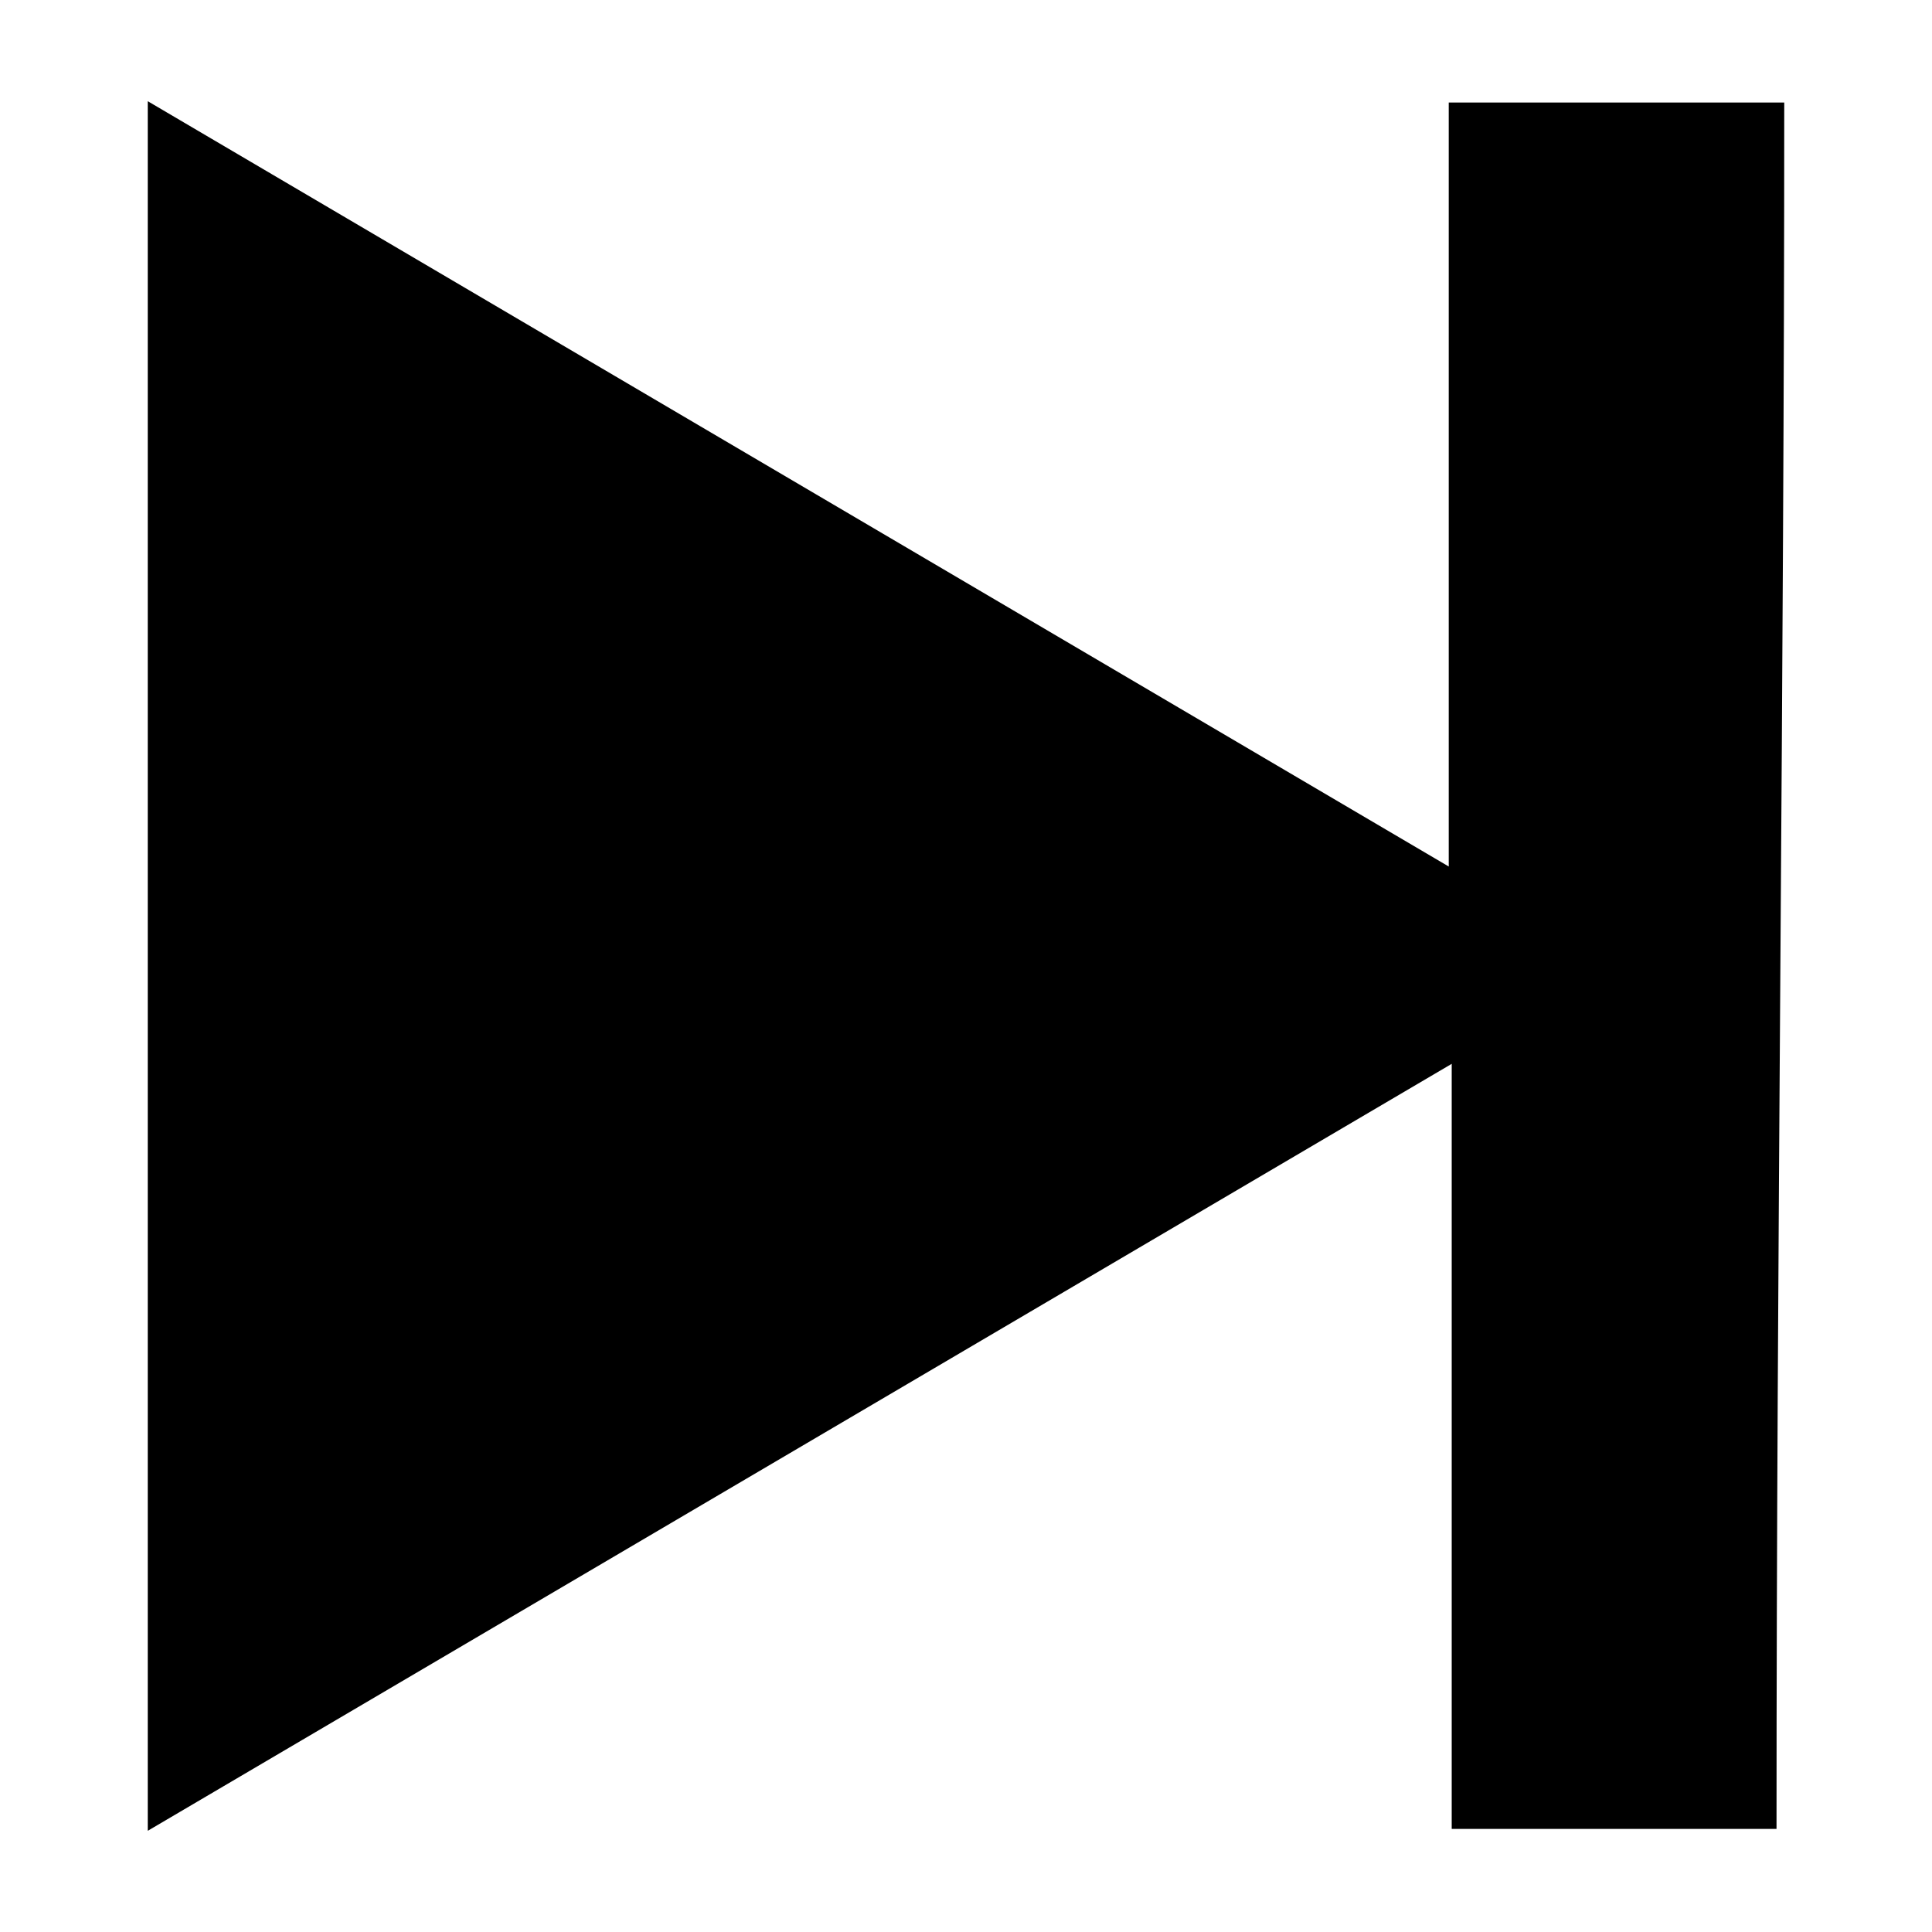 <?xml version="1.0" encoding="utf-8"?>
<!-- Generator: Adobe Illustrator 17.0.0, SVG Export Plug-In . SVG Version: 6.00 Build 0)  -->
<!DOCTYPE svg PUBLIC "-//W3C//DTD SVG 1.1//EN" "http://www.w3.org/Graphics/SVG/1.1/DTD/svg11.dtd">
<svg version="1.1" id="Camada_1" xmlns="http://www.w3.org/2000/svg" xmlns:xlink="http://www.w3.org/1999/xlink" x="0px" y="0px"
	 width="250px" height="250px" viewBox="0 0 250 250" enable-background="new 0 0 250 250" xml:space="preserve">
<g>
	<path d="M229.881,236.658c-18.396,0-23.679,0-42.03,0c0-32.874,0-65.521,0-98.997c-56.484,33.222-112.379,66.098-168.731,99.244
		c0-74.804,0-148.981,0-223.809c56.09,32.995,111.914,65.834,168.346,99.03c0-33.269,0-65.956,0-98.858c18.624,0,25.012,0,43.415,0
		C230.881,87.734,229.881,162.042,229.881,236.658z"/>
</g>
</svg>
